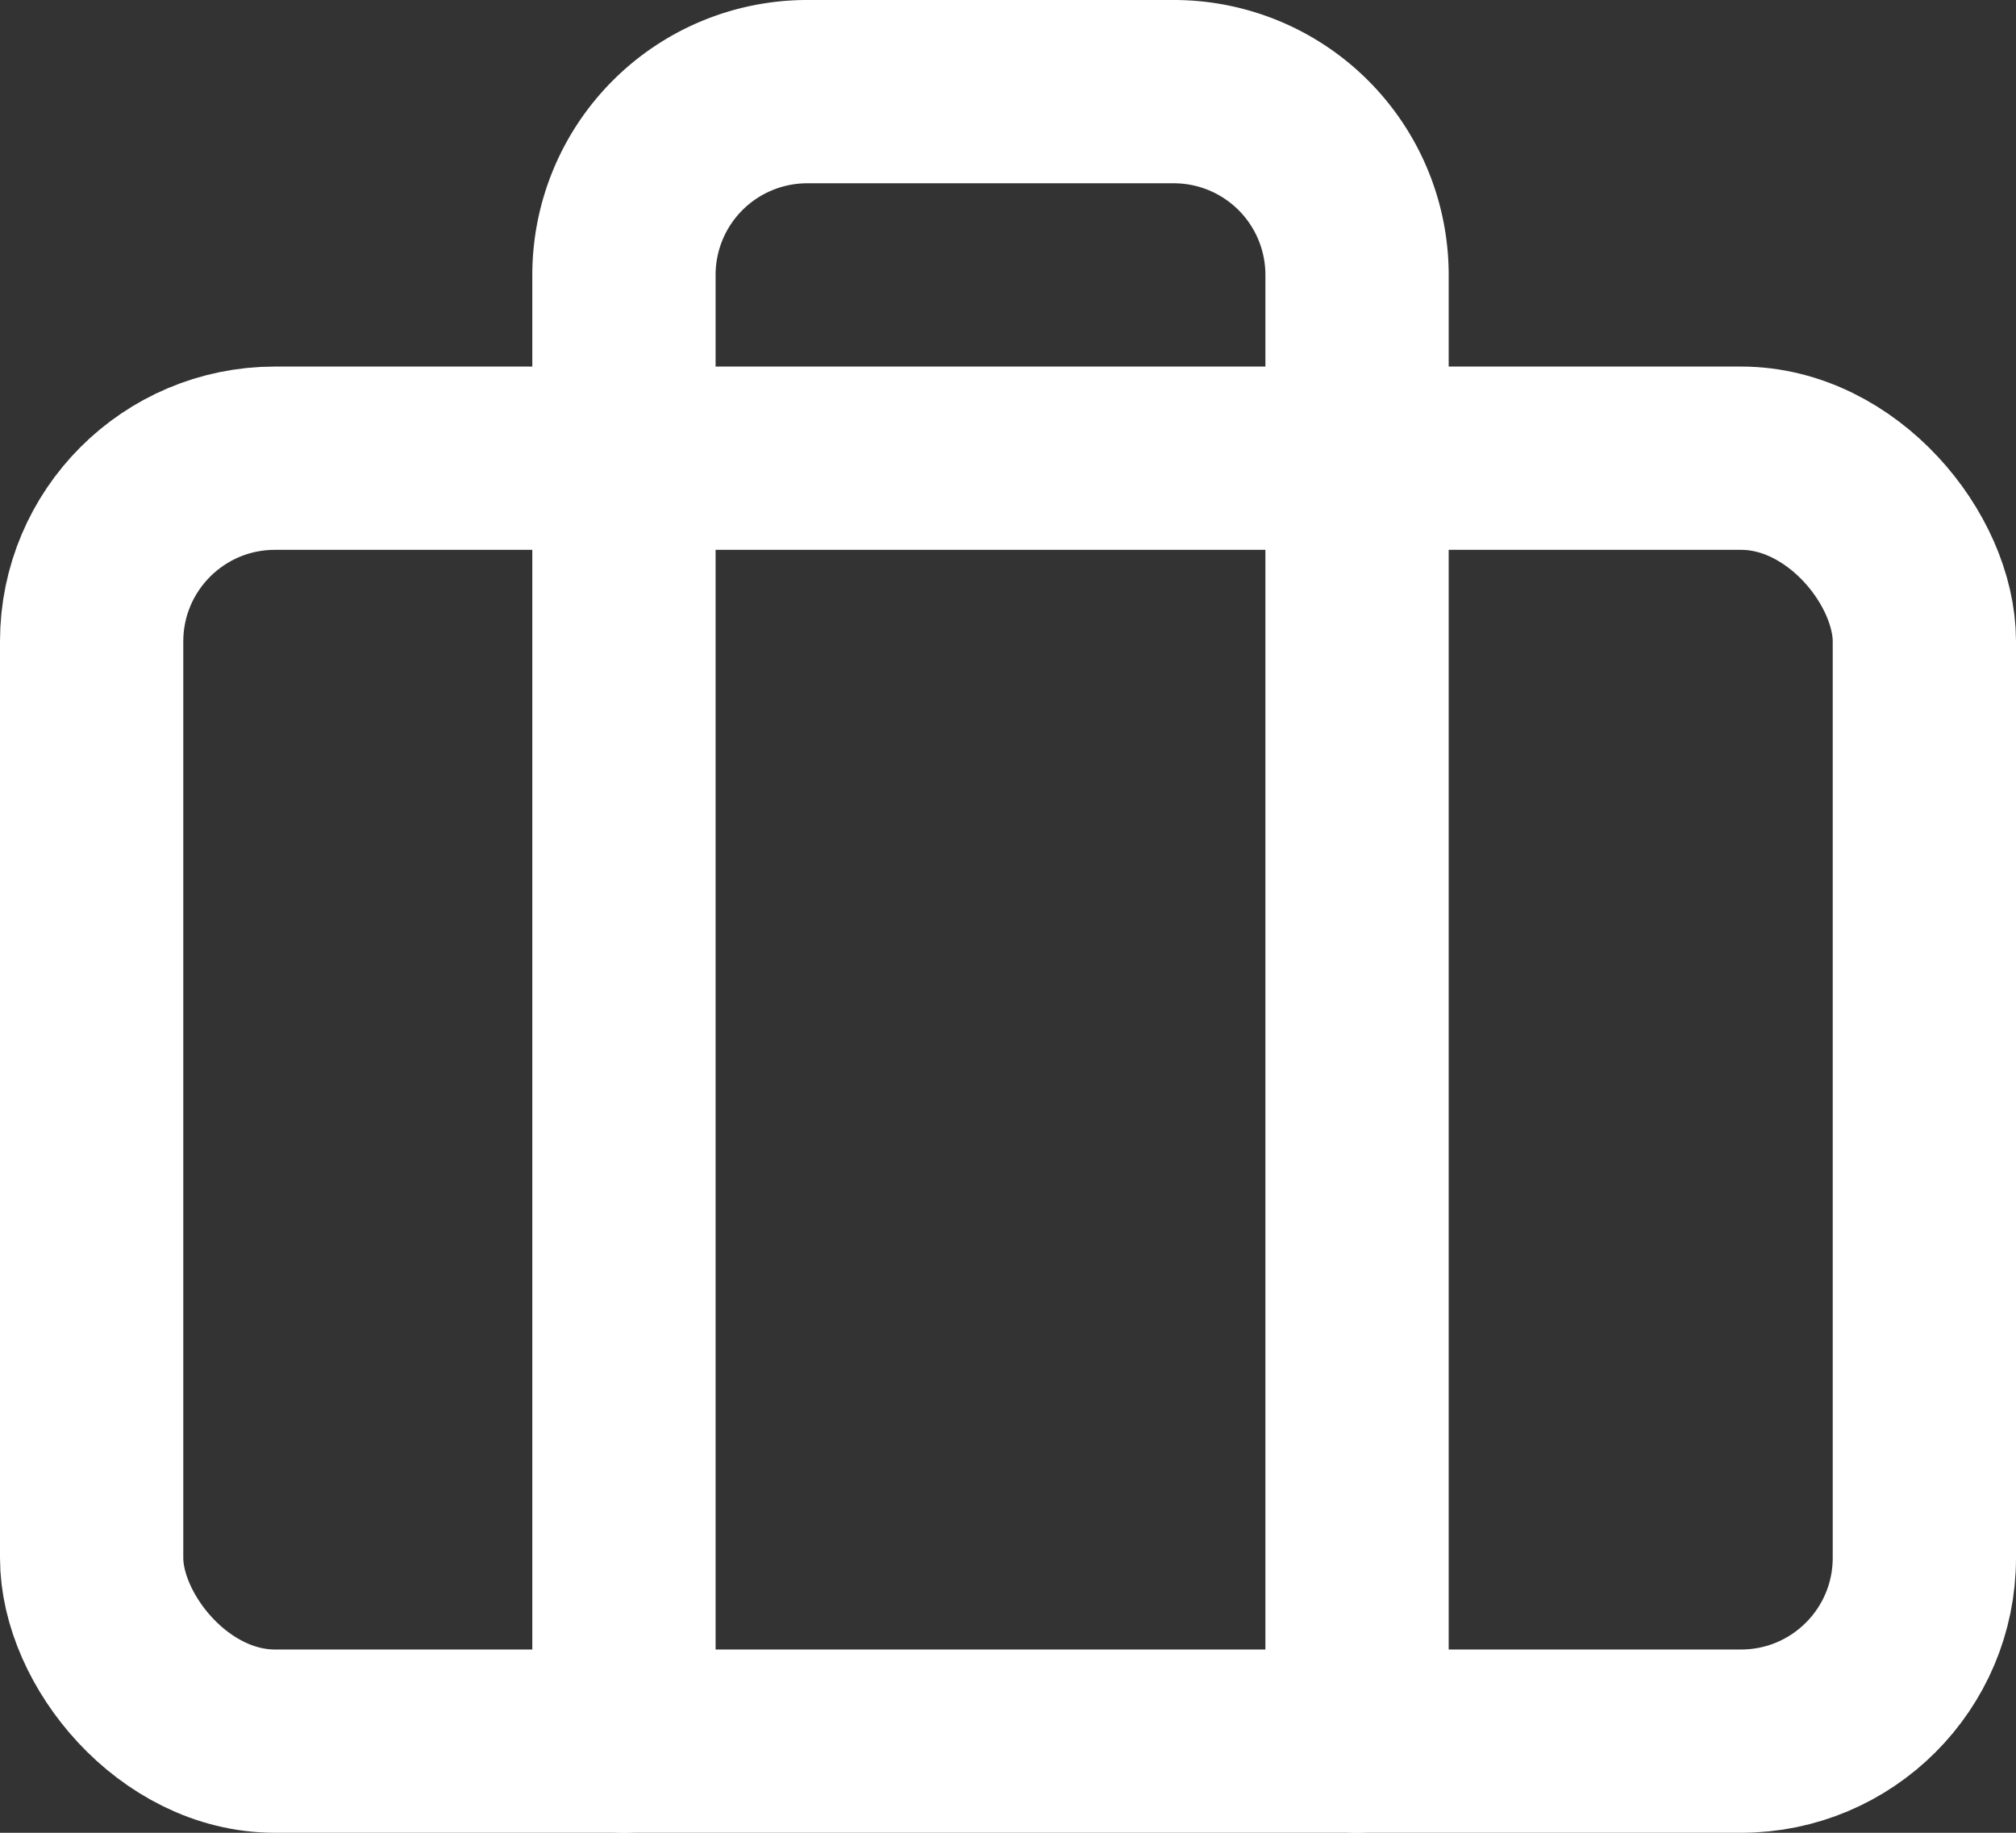<svg xmlns="http://www.w3.org/2000/svg" width="22" height="20" viewBox="0 0 22 20">
  <rect x="0" y="0" width="22" height="20" fill="#333333" stroke="none"/>
  <g id="briefcase" transform="translate(1 1)">
    <rect id="Rectangle_230" data-name="Rectangle 230" width="20" height="14" rx="2" transform="translate(0 4)" fill="none" stroke="#fff" stroke-linecap="round" stroke-linejoin="round" stroke-width="2"/>
    <path id="Path_61" data-name="Path 61" d="M16,21V5a2,2,0,0,0-2-2H10A2,2,0,0,0,8,5V21" transform="translate(-2.191 -3)" fill="none" stroke="#fff" stroke-linecap="round" stroke-linejoin="round" stroke-width="2"/>
  </g>
</svg>
